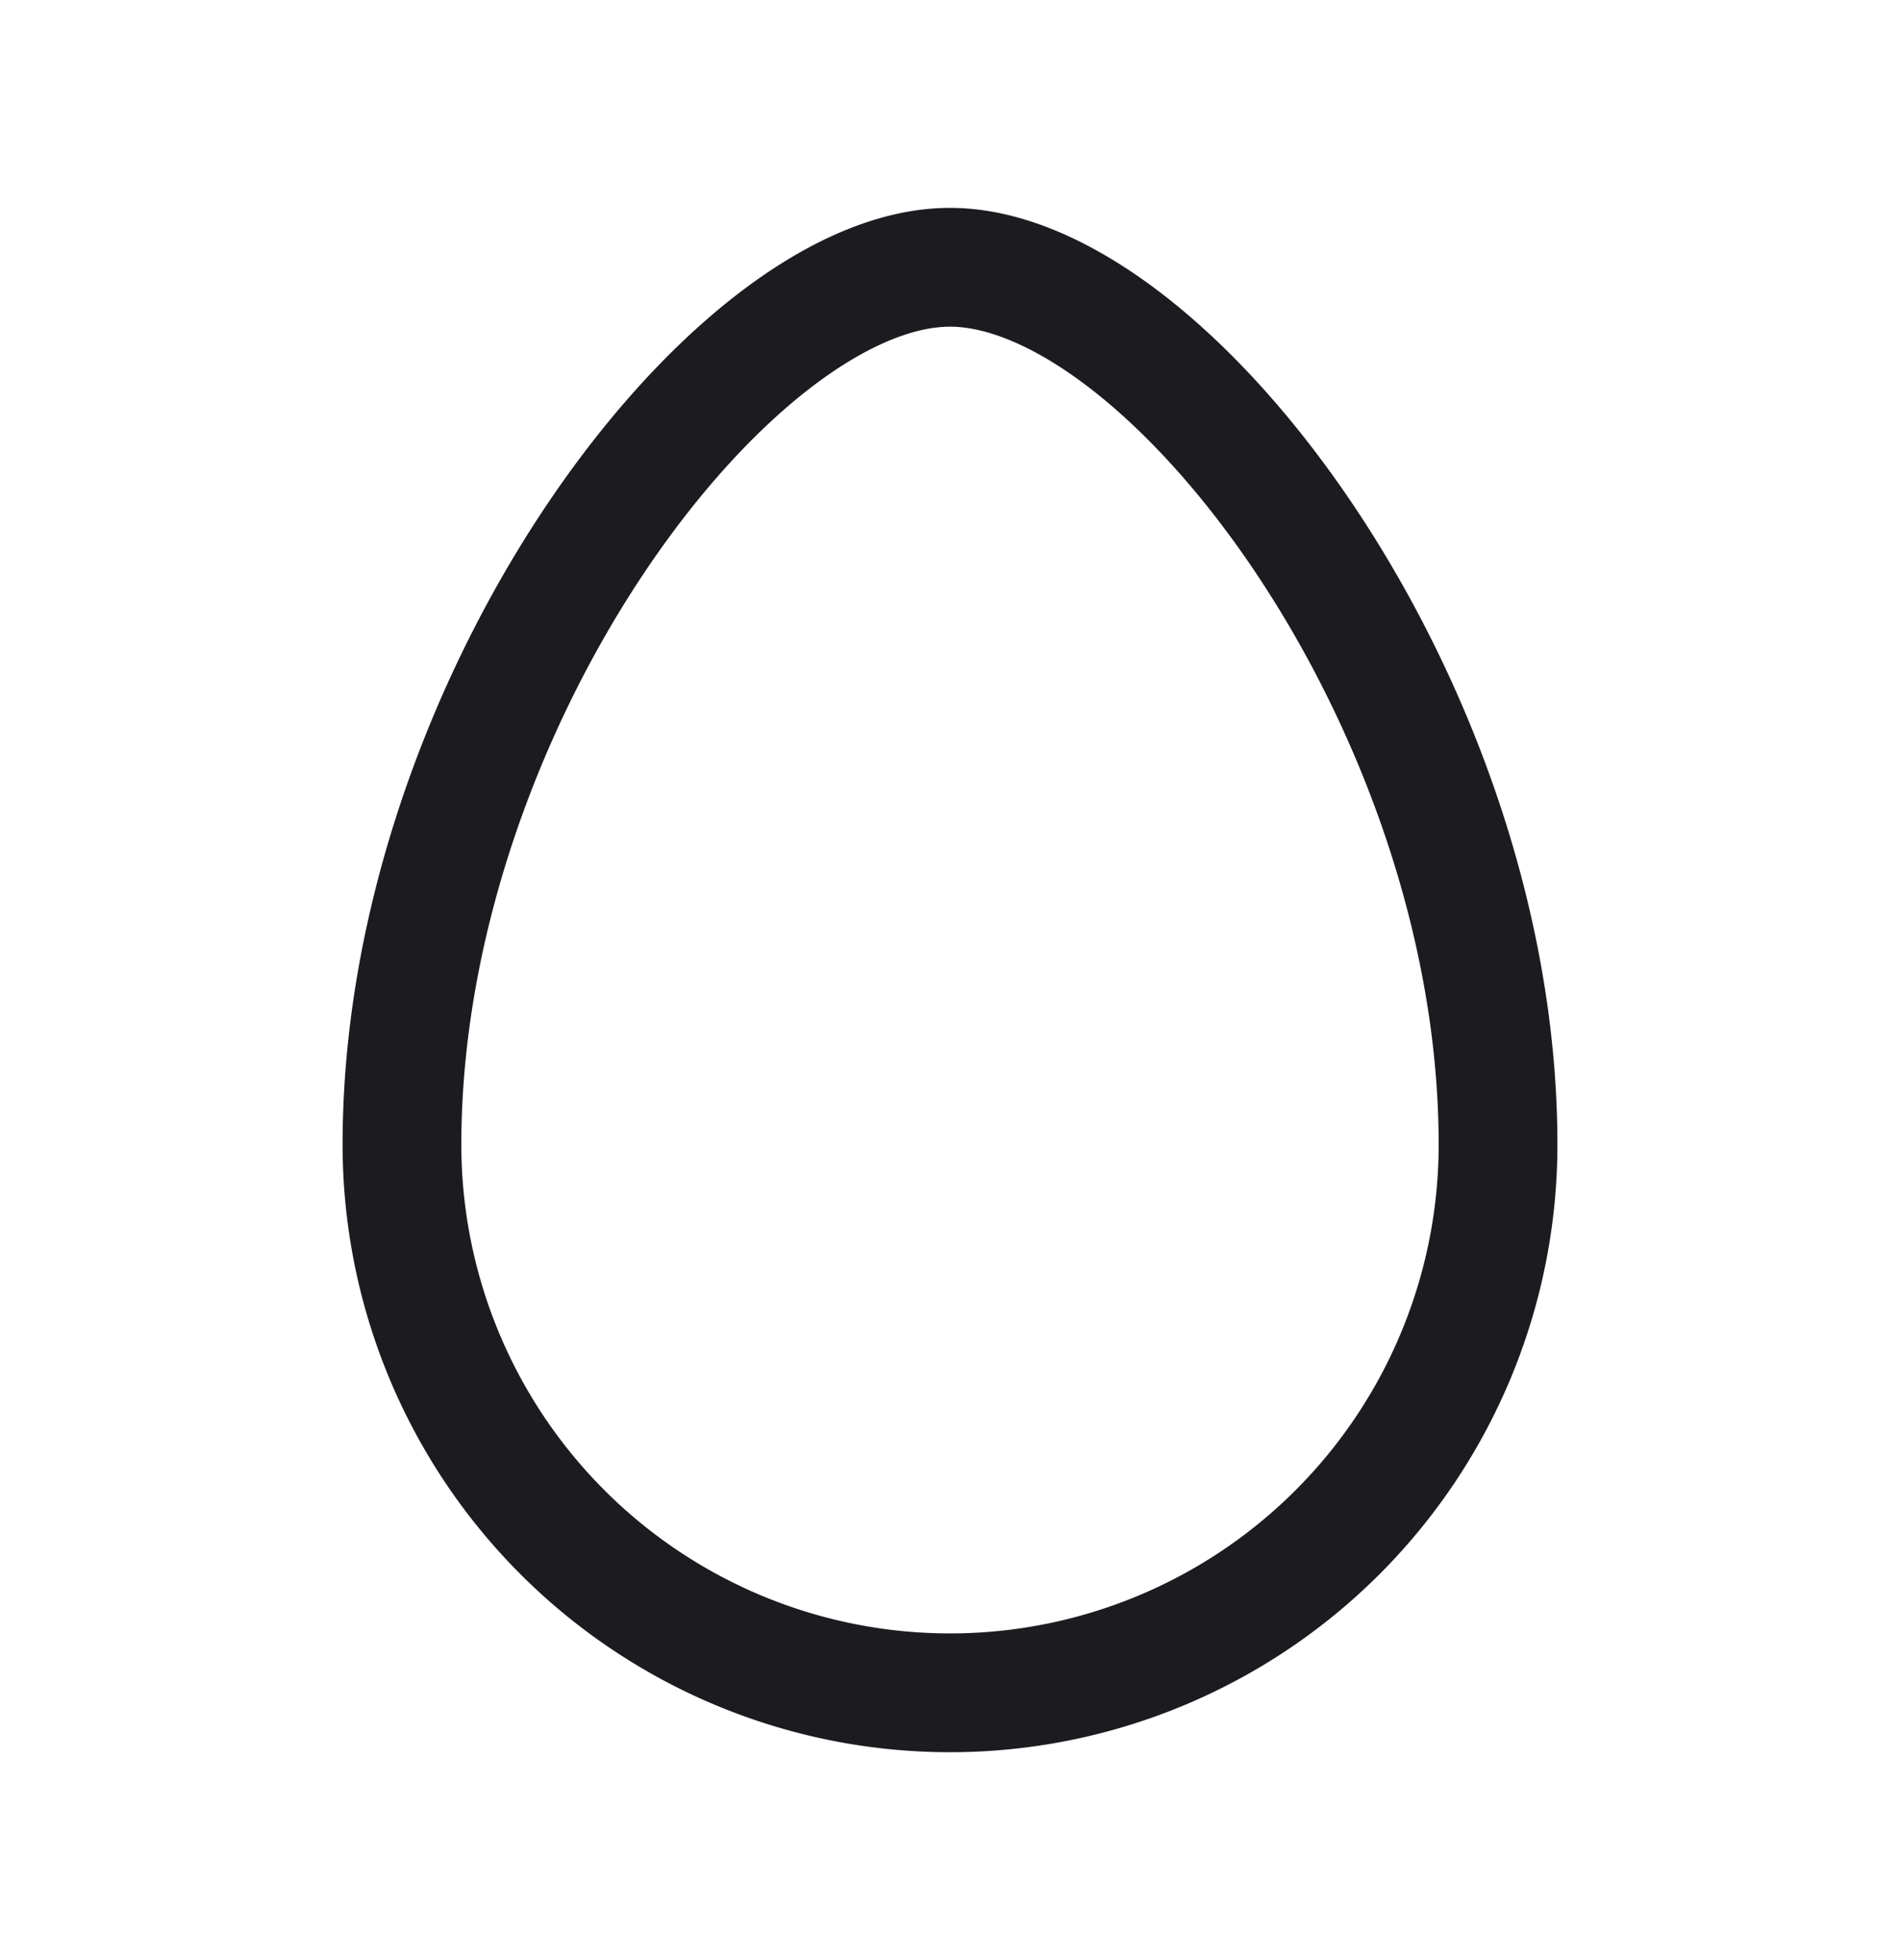 <svg xmlns="http://www.w3.org/2000/svg" width="32" height="33" fill="none"><path stroke="#1C1B1F" stroke-linecap="round" stroke-linejoin="round" stroke-width="2" d="M25.23 19.27a9.23 9.23 0 1 1-18.46 0C6.77 11.884 12.307 4.5 16 4.5s9.23 7.385 9.23 14.77Z"/></svg>